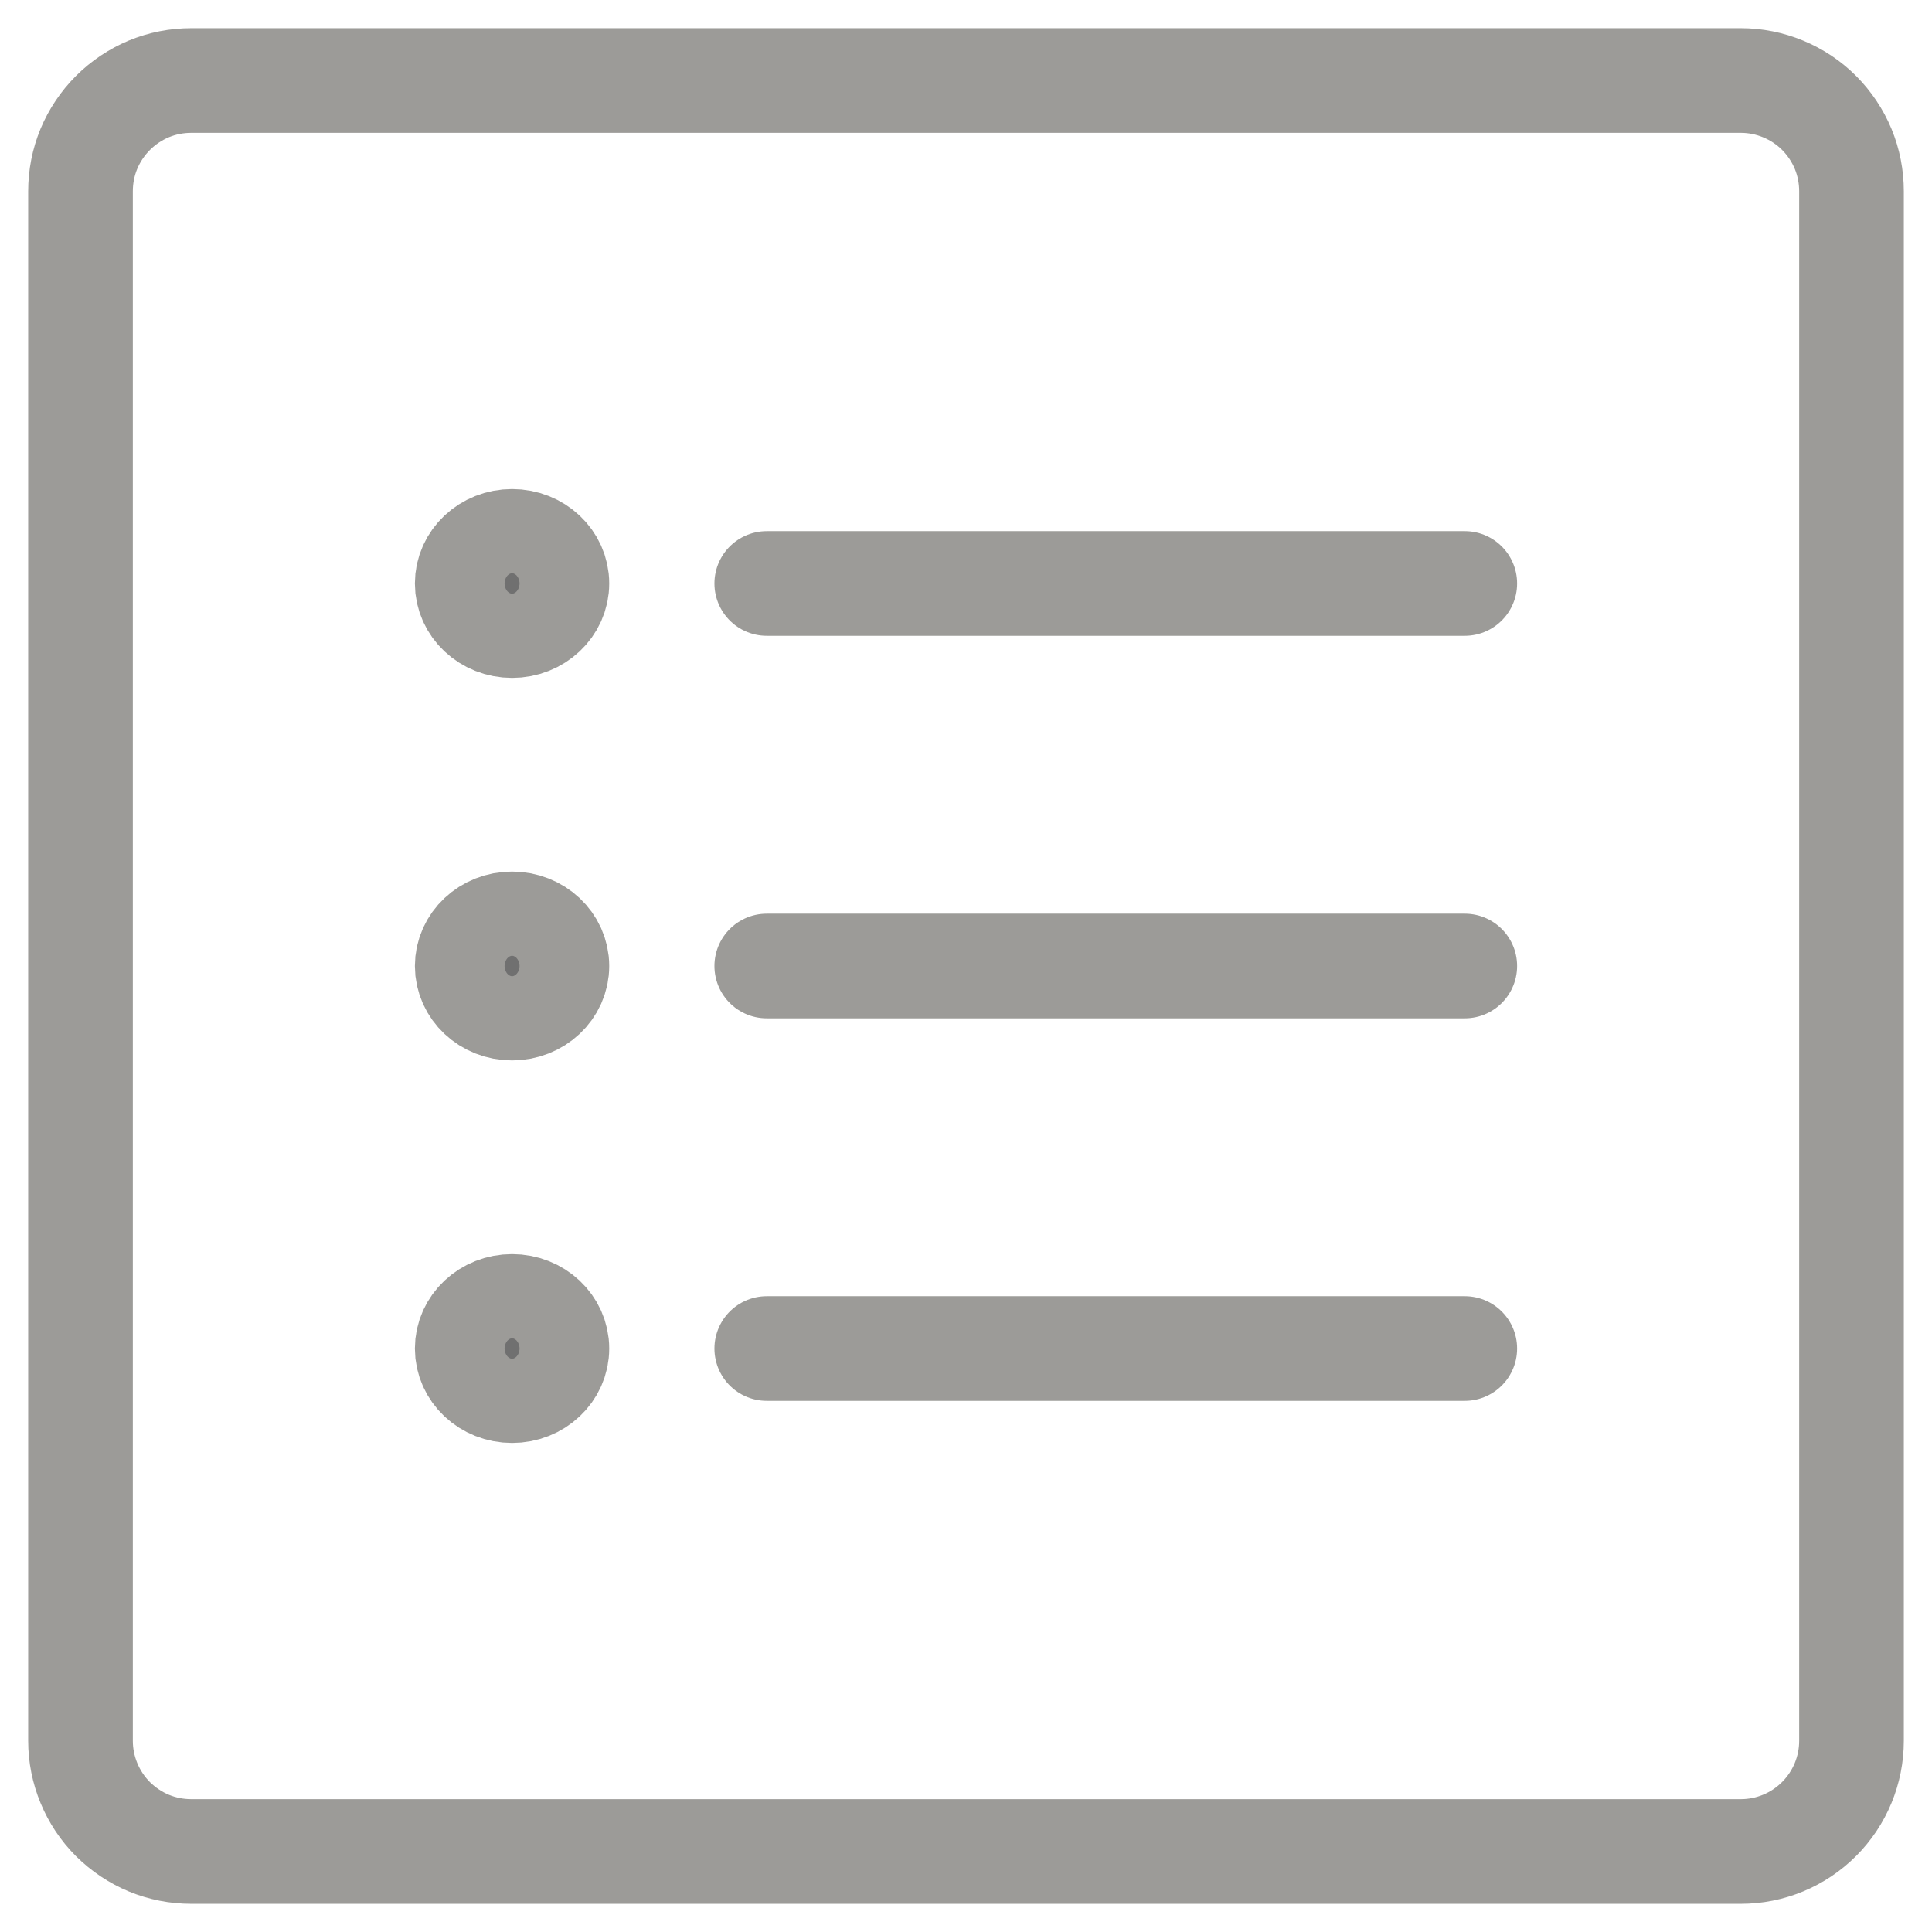 <svg width="24" height="24" viewBox="0 0 24 24" fill="none" xmlns="http://www.w3.org/2000/svg">
<path d="M6.361 7.771C6.669 7.771 6.918 7.537 6.918 7.248C6.918 6.959 6.669 6.725 6.361 6.725C6.053 6.725 5.804 6.959 5.804 7.248C5.804 7.537 6.053 7.771 6.361 7.771Z" fill="#707070" stroke="#9C9B98" stroke-width="1.3"/>
<path d="M9.525 7.248H18.196" stroke="#9C9B98" stroke-width="1.3" stroke-linecap="round" stroke-linejoin="round"/>
<path d="M6.361 17.275C6.669 17.275 6.918 17.041 6.918 16.752C6.918 16.463 6.669 16.229 6.361 16.229C6.053 16.229 5.804 16.463 5.804 16.752C5.804 17.041 6.053 17.275 6.361 17.275Z" fill="#707070" stroke="#9C9B98" stroke-width="1.3" stroke-linecap="round" stroke-linejoin="round"/>
<path d="M9.525 16.752H18.196" stroke="#9C9B98" stroke-width="1.3" stroke-linecap="round" stroke-linejoin="round"/>
<path d="M6.361 12.523C6.669 12.523 6.918 12.289 6.918 12C6.918 11.711 6.669 11.477 6.361 11.477C6.053 11.477 5.804 11.711 5.804 12C5.804 12.289 6.053 12.523 6.361 12.523Z" fill="#707070" stroke="#9C9B98" stroke-width="1.3"/>
<path d="M9.525 12H18.196" stroke="#9C9B98" stroke-width="1.3" stroke-linecap="round" stroke-linejoin="round"/>
<path d="M1 2.376V21.625C1 21.806 1.036 21.985 1.105 22.151C1.174 22.318 1.275 22.47 1.403 22.598C1.531 22.725 1.683 22.827 1.849 22.896C2.016 22.965 2.195 23 2.376 23H21.625C21.99 23 22.339 22.855 22.597 22.597C22.855 22.339 23 21.99 23 21.625V2.376C23 2.195 22.965 2.016 22.896 1.849C22.827 1.683 22.725 1.531 22.598 1.403C22.47 1.275 22.318 1.174 22.151 1.105C21.985 1.036 21.806 1 21.625 1H2.376C2.195 1 2.016 1.035 1.849 1.104C1.682 1.174 1.531 1.275 1.403 1.403C1.275 1.531 1.174 1.682 1.104 1.849C1.035 2.016 1 2.195 1 2.376V2.376Z" stroke="#9C9B98" stroke-width="1.3" stroke-linecap="round" stroke-linejoin="round"/>
</svg>
